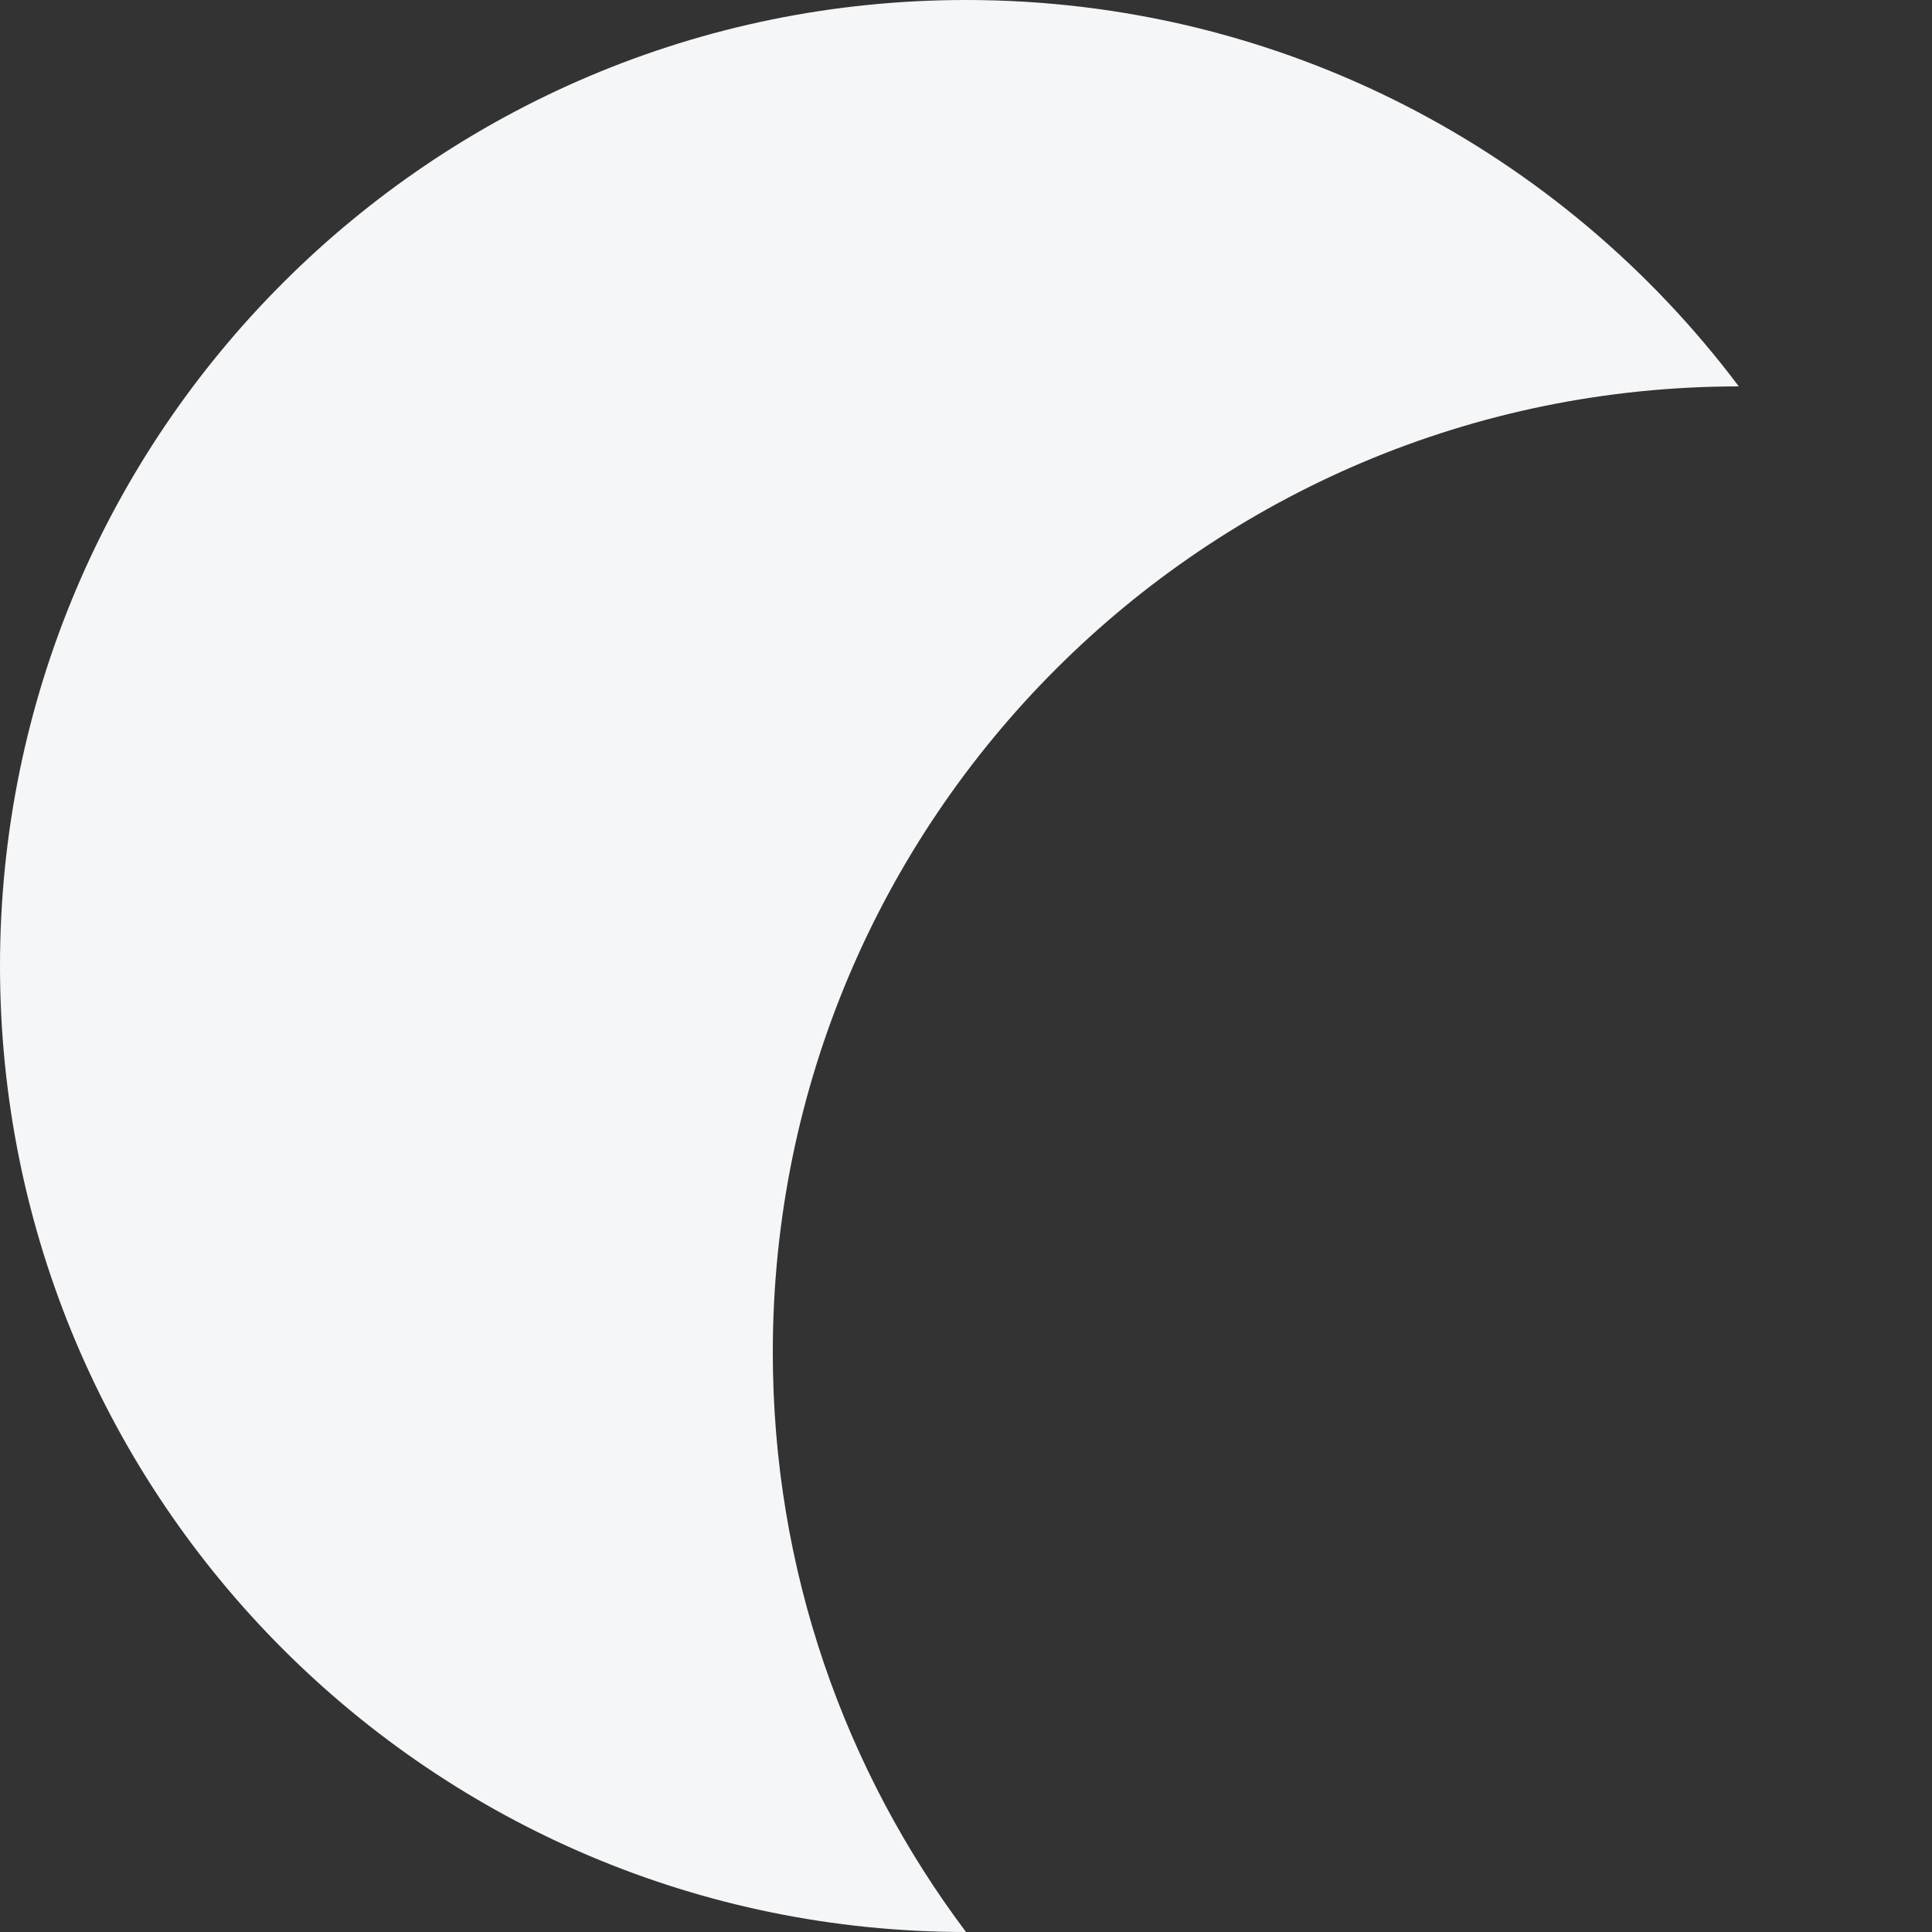 <svg width="5" height="5" viewBox="0 0 5 5" fill="none" xmlns="http://www.w3.org/2000/svg">
<rect x="0" y="0" width="5" height="5" fill="#333333" stroke="none"/>
<path fill-rule="evenodd" clip-rule="evenodd" d="M4.5 1C4.5 1 4.5 1 4.5 1C3.119 1 2 2.119 2 3.5C2 4.063 2.186 4.582 2.5 5C1.119 5 0 3.881 0 2.5C0 1.119 1.119 0 2.5 0C3.318 0 4.044 0.393 4.5 1Z" fill="#F4F6F8"/>
</svg>

